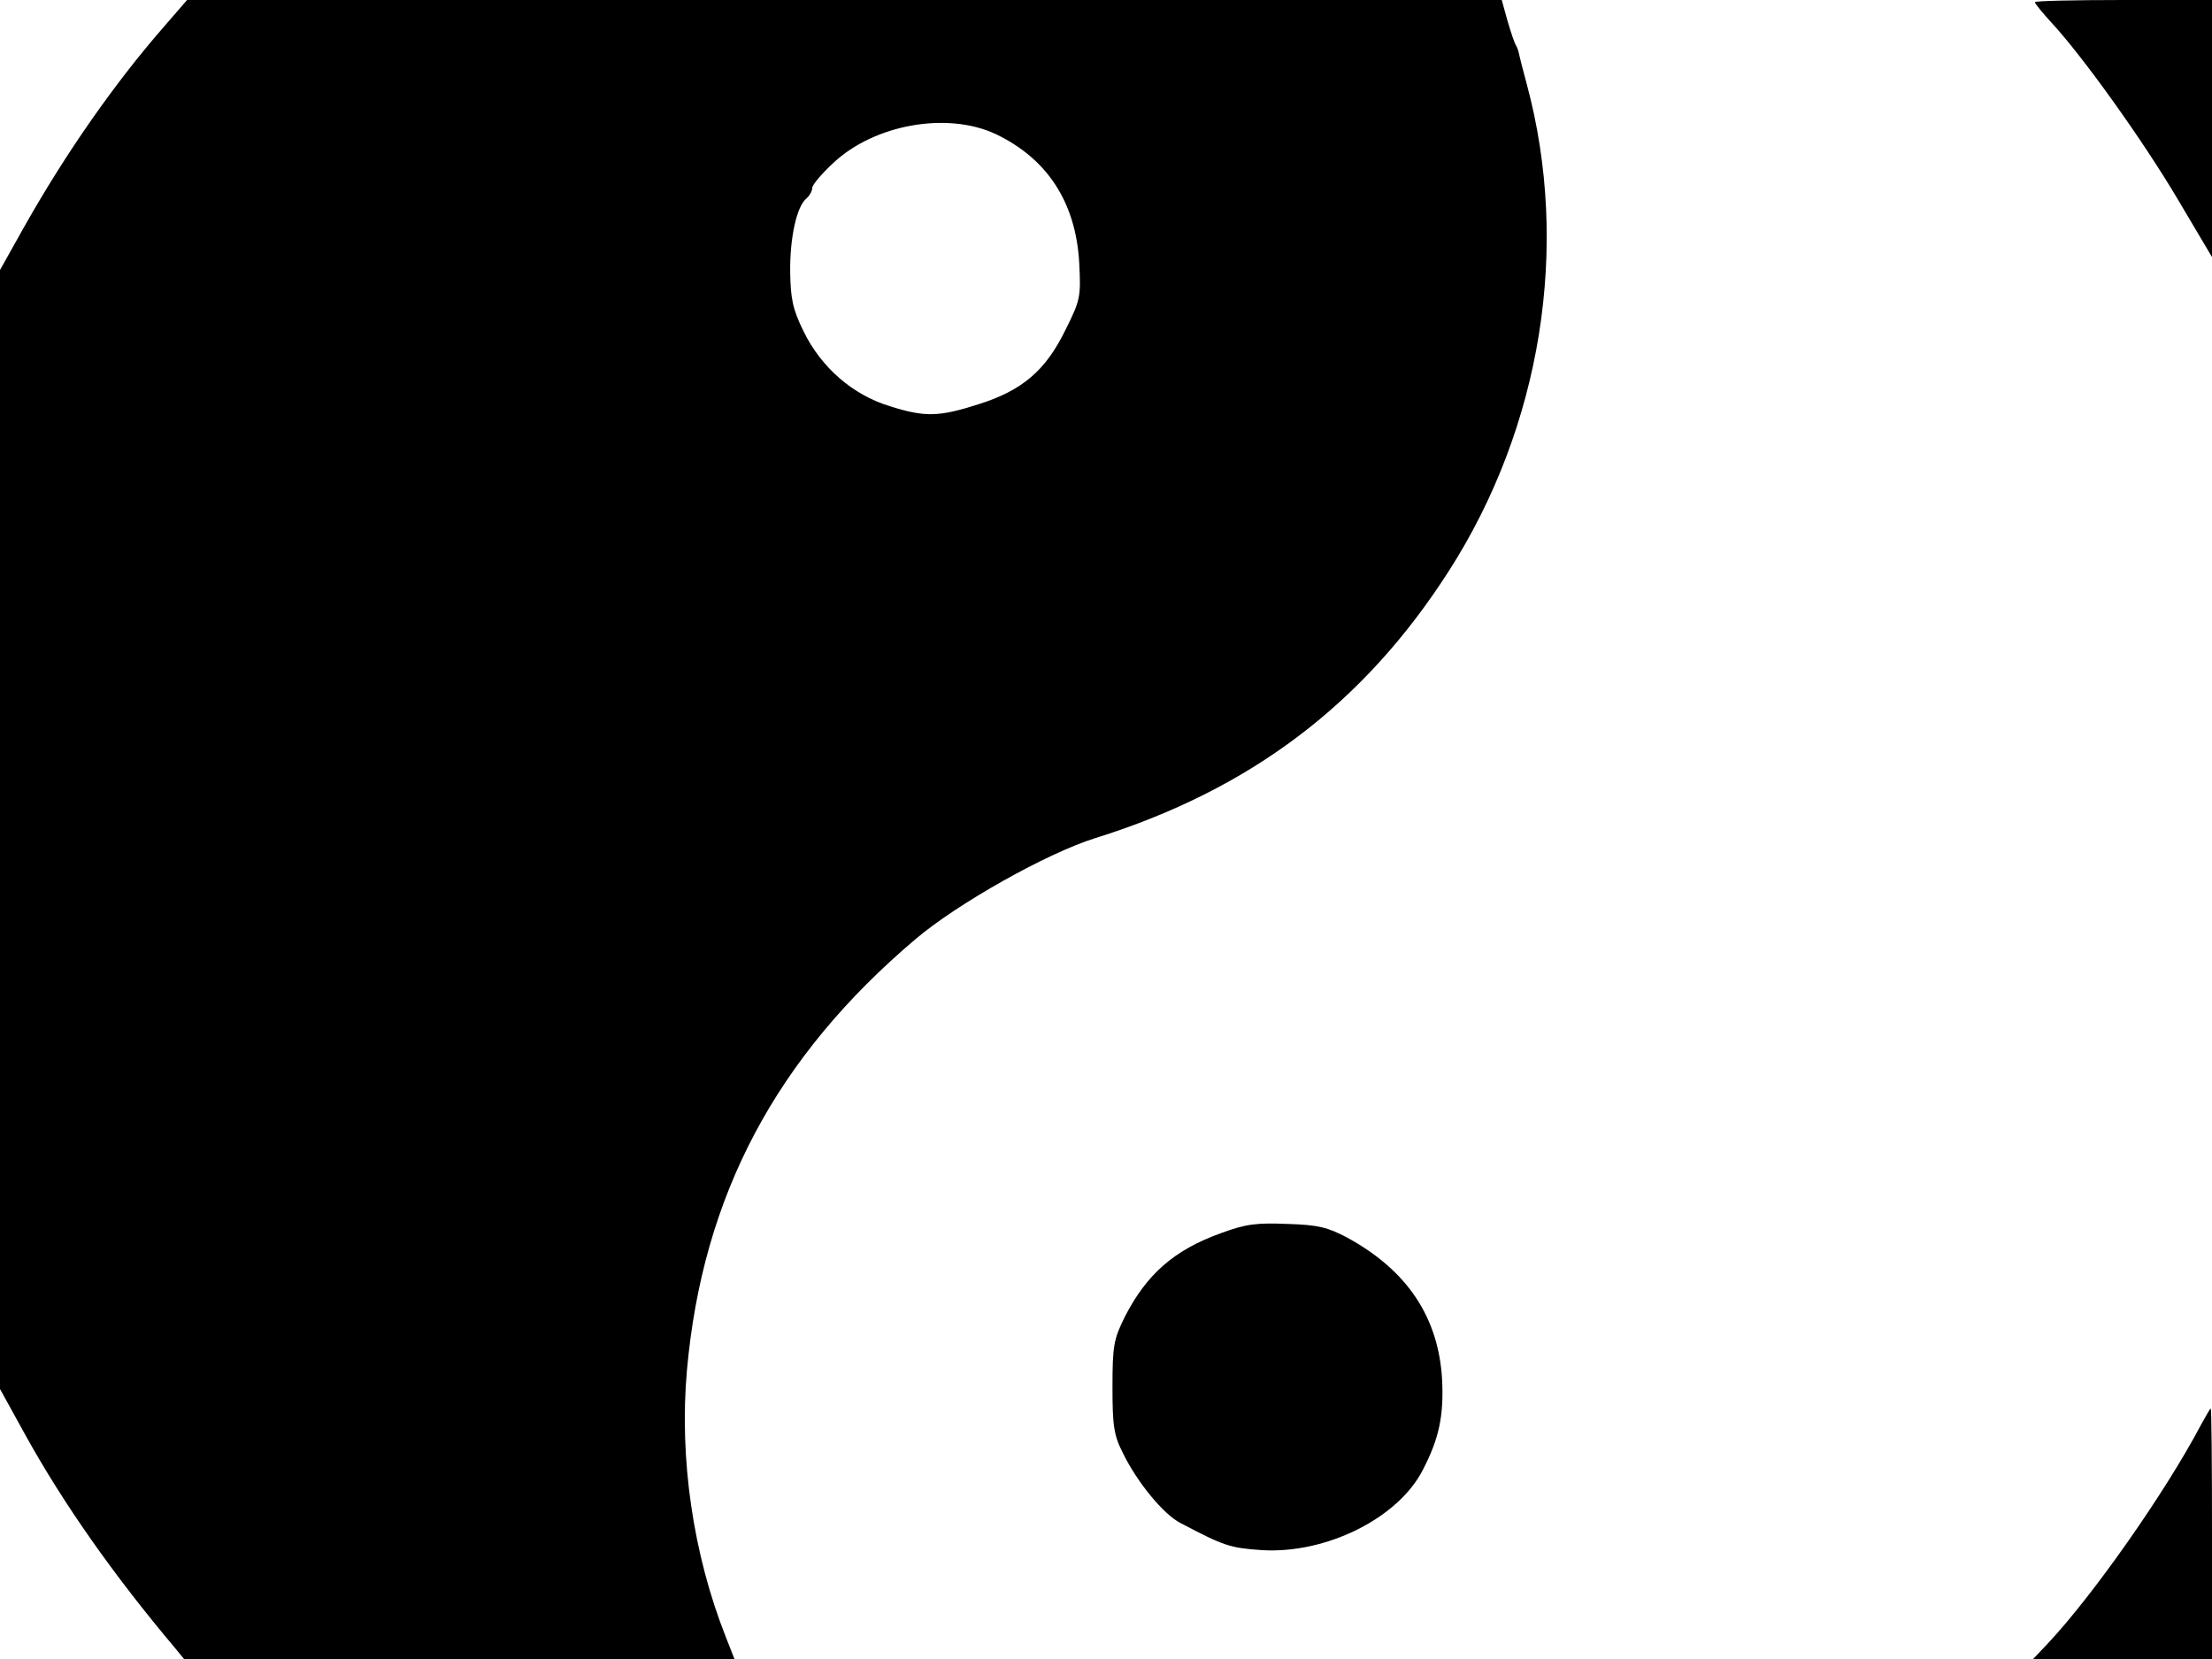 <svg xmlns="http://www.w3.org/2000/svg" width="682.667" height="512" version="1.0" viewBox="0 0 512 384"><path d="M38.1 6C26.4 19.4 15.2 35.5 5.6 52.5L0 62.5v259l5.9 10.7c8.8 15.9 20.5 32.5 34.4 49l2.3 2.8H170l-2-5.1c-7.6-19.2-10.8-41.4-9-61.7 3.6-40.4 20.6-72.5 53-99.9 9.7-8.2 30.3-19.8 41.5-23.3 35.9-11.2 62.2-31.1 81.9-61.9 21.4-33.4 28.1-75.1 18-112.6-.9-3.3-1.7-6.5-1.8-7-.1-.6-.4-1.5-.7-2-.4-.6-1.2-3.1-2-5.8L347.6 0H43.3zm192.3 25c12 5.7 18.6 15.8 19.4 29.8.4 7.9.3 8.6-3.2 15.6-4.6 9.4-10 14-20.2 17.2-9.1 2.9-12.3 3-20.5.4-8.5-2.6-15.8-8.9-19.9-17.3-2.5-5.1-3-7.5-3.1-13.7-.1-7.9 1.5-15.3 3.8-17.1.7-.6 1.3-1.7 1.3-2.4s2.2-3.3 4.9-5.8c9.5-8.9 26.3-11.9 37.5-6.7M471 .5c0 .3 1.7 2.4 3.9 4.8C482.2 13.2 496 32.5 504 46l8 13.5V0h-20.5c-11.3 0-20.5.2-20.5.5M282.7 285.4c-10.9 3.9-17.3 9.5-22.4 19.5-2.5 5.1-2.8 6.6-2.8 16.1 0 9 .3 11.2 2.4 15.3 3.3 6.8 9.4 14.2 13.3 16.2 10.2 5.4 11.6 5.8 18.9 6.3 14.9.9 31.5-7.4 37.2-18.5 3.8-7.3 4.9-12.6 4.5-20.9-.8-14.4-8-25.3-21.9-32.9-4.5-2.4-6.8-3-13.9-3.2-7.1-.3-9.6 0-15.3 2.1m226.8 44.3c-8.2 15.6-25 39.5-35.4 50.6l-3.5 3.7H512v-29c0-16-.1-29-.3-29-.1 0-1.1 1.7-2.2 3.7"/></svg>